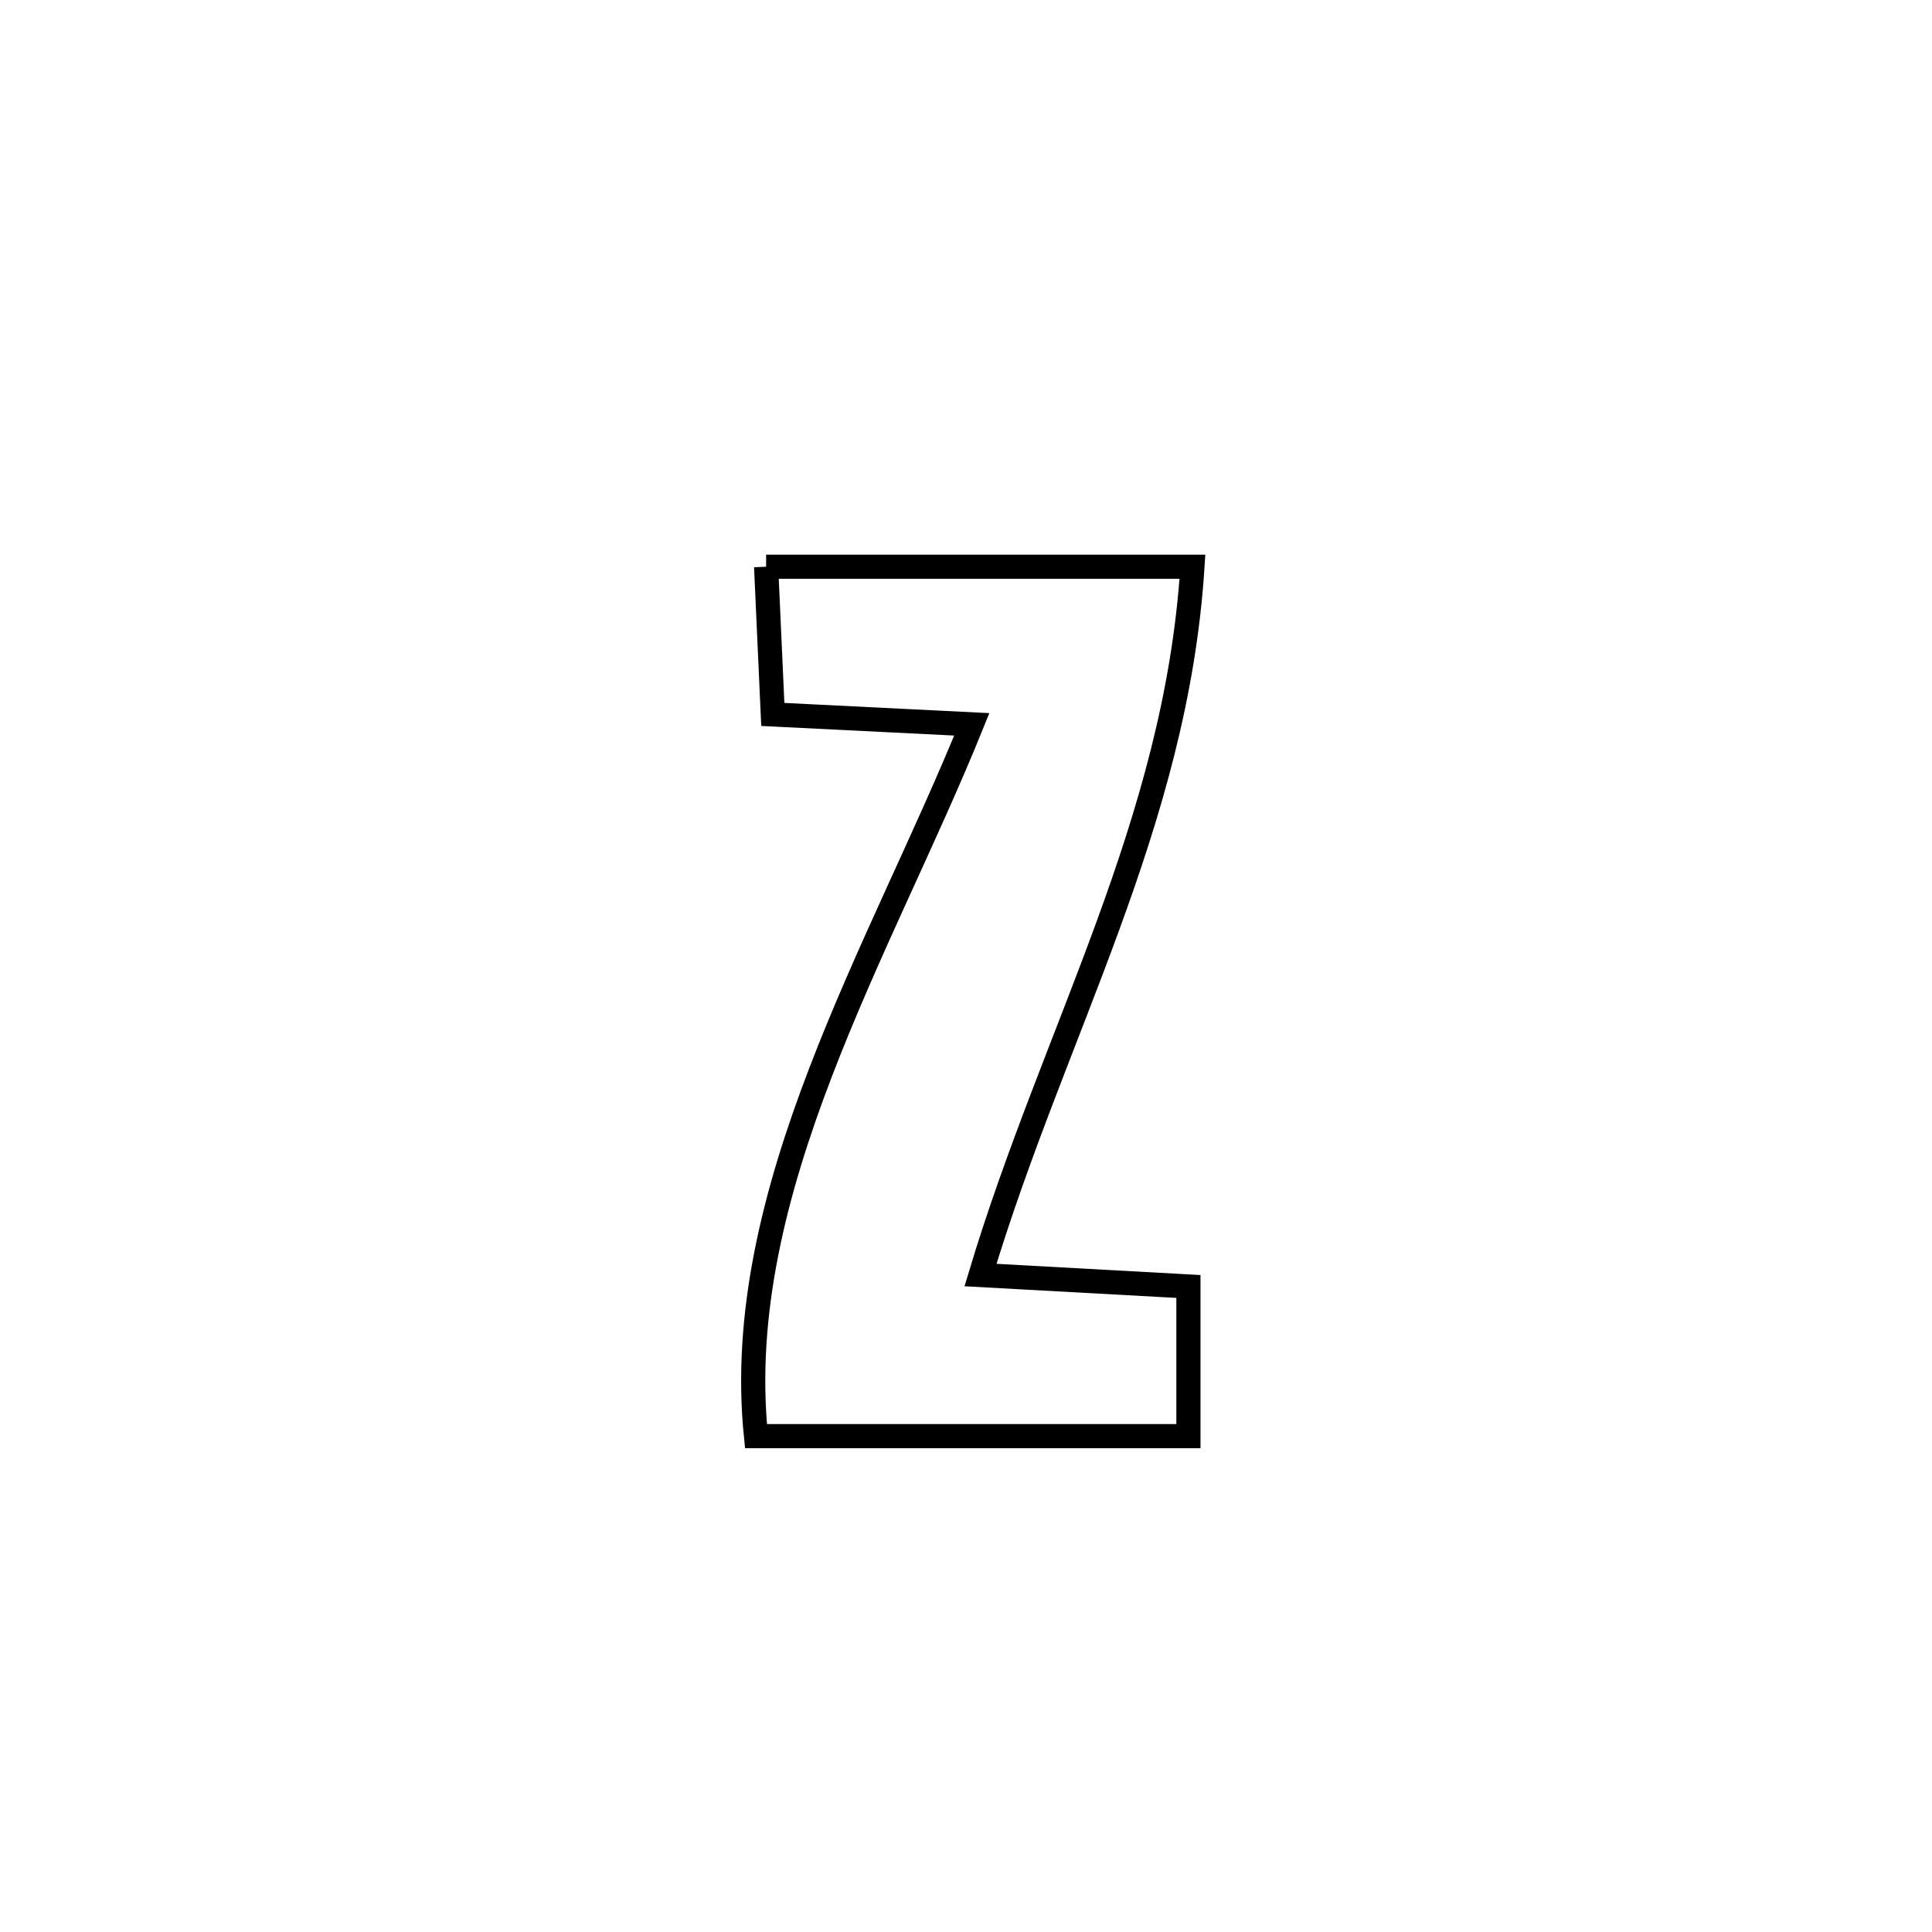 <svg xmlns="http://www.w3.org/2000/svg" viewBox="0.0 0.0 24.0 24.0" height="200px" width="200px"><path fill="none" stroke="black" stroke-width=".3" stroke-opacity="1.0"  filling="0" d="M9.517 7.04 L9.517 7.04 C11.282 7.04 13.048 7.04 14.813 7.04 L14.813 7.04 C14.711 8.641 14.28 10.084 13.761 11.505 C13.242 12.926 12.635 14.325 12.18 15.839 L12.18 15.839 C13.041 15.886 13.902 15.934 14.763 15.981 L14.763 15.981 C14.763 16.601 14.763 17.22 14.763 17.84 L14.763 17.84 C12.972 17.84 11.181 17.84 9.391 17.84 L9.391 17.84 C9.236 16.319 9.624 14.804 10.193 13.322 C10.761 11.84 11.509 10.39 12.072 8.998 L12.072 8.998 C11.248 8.957 10.424 8.916 9.6 8.875 L9.6 8.875 C9.572 8.263 9.545 7.652 9.517 7.04 L9.517 7.04"></path></svg>